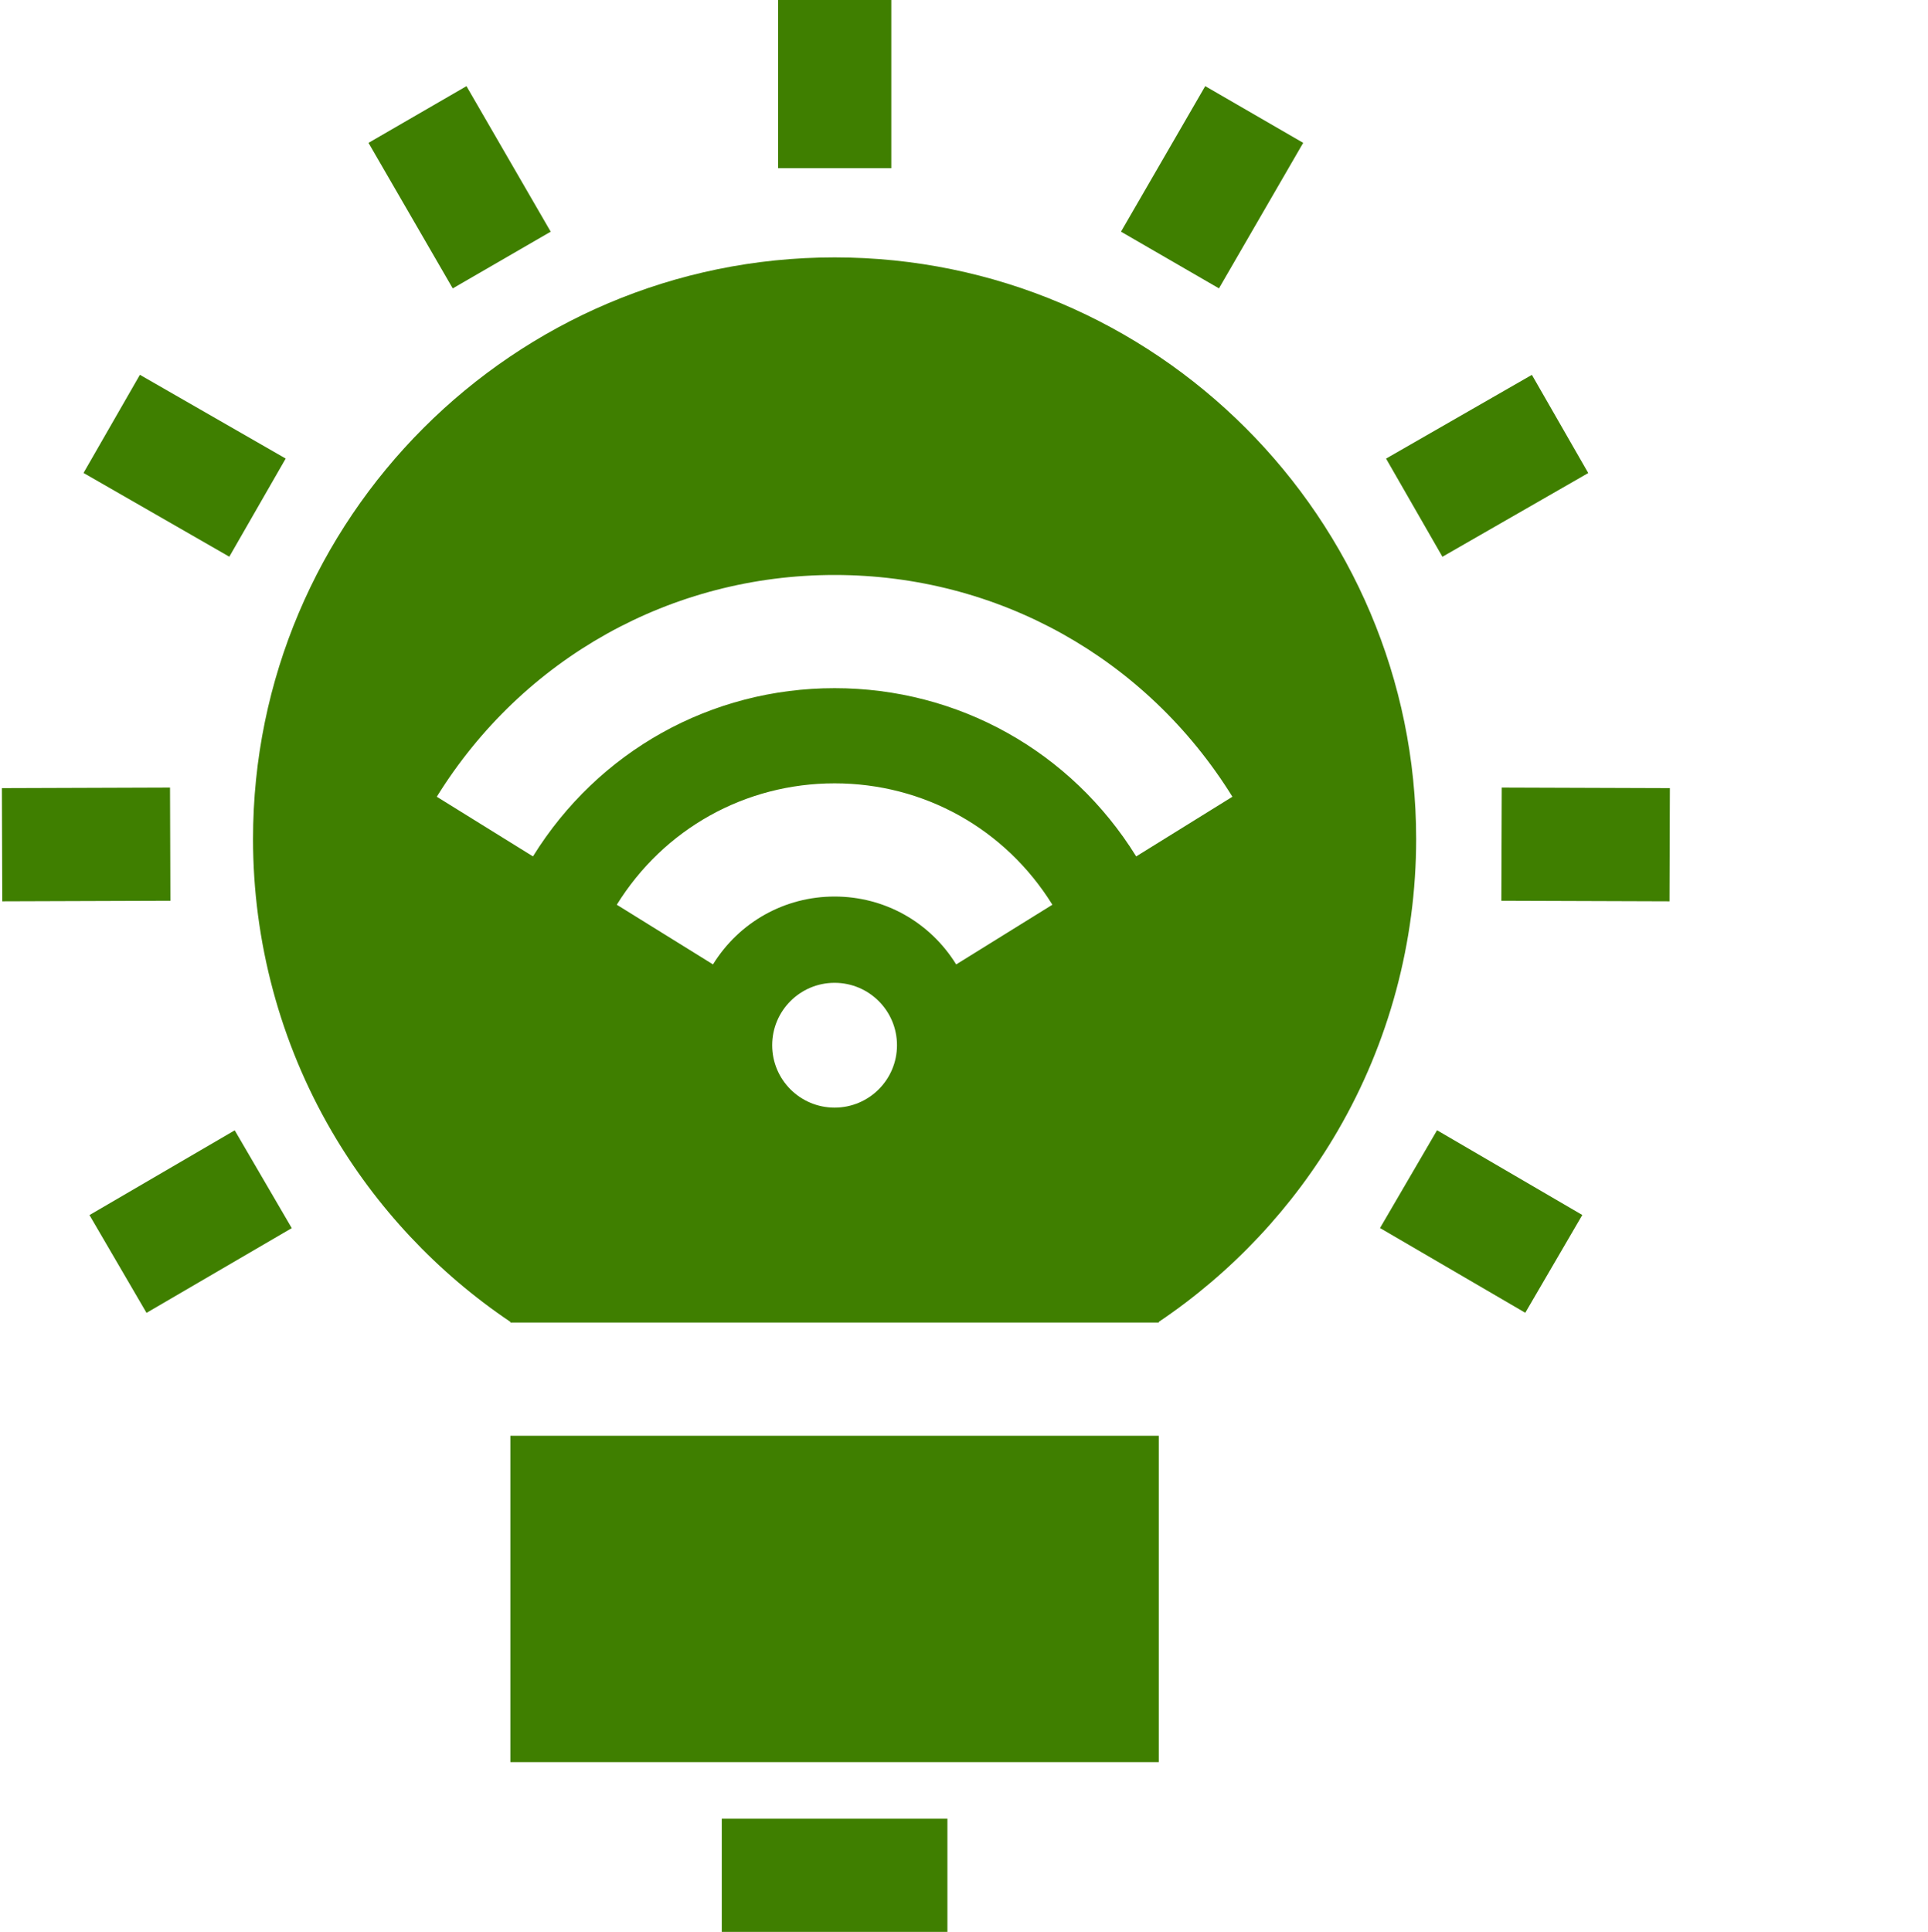 <svg width="511" height="512" xmlns="http://www.w3.org/2000/svg">

 <g>
  <title>background</title>
  <rect fill="none" id="canvas_background" height="514" width="514" y="-1" x="-1"/>
 </g>
 <g>
  <title>Layer 1</title>
  <path fill="#3f7f00" id="svg_1" d="m206.23,0l30,0l0,44.562l-30,0l0,-44.562zm0,0"/>
  <path fill="#3f7f00" id="svg_2" d="m297.109,61.398l22.324,-38.57l25.965,15.027l-22.324,38.57l-25.965,-15.027zm0,0"/>
  <path fill="#3f7f00" id="svg_3" d="m367.363,121.539l38.648,-22.195l14.938,26.02l-38.645,22.191l-14.941,-26.016zm0,0"/>
  <path fill="#3f7f00" id="svg_4" d="m397.922,238.719l0.102,-30l44.562,0.152l-0.102,30l-44.562,-0.152zm0,0"/>
  <path fill="#3f7f00" id="svg_5" d="m365.762,325.457l15.117,-25.914l38.496,22.457l-15.117,25.914l-38.496,-22.457zm0,0"/>
  <path fill="#3f7f00" id="svg_6" d="m97.668,37.863l25.965,-15.031l22.324,38.57l-25.965,15.031l-22.324,-38.57zm0,0"/>
  <path fill="#3f7f00" id="svg_7" d="m22.137,125.344l14.941,-26.012l38.641,22.195l-14.941,26.012l-38.641,-22.195zm0,0"/>
  <path fill="#3f7f00" id="svg_8" d="m0.5,208.871l44.562,-0.152l0.102,30l-44.562,0.152l-0.102,-30zm0,0"/>
  <path fill="#3f7f00" id="svg_9" d="m23.715,322.023l38.496,-22.457l15.117,25.914l-38.496,22.457l-15.117,-25.914zm0,0"/>
  <path fill="#3f7f00" id="svg_10" d="m191.297,482l59.805,0l0,30l-59.805,0l0,-30zm0,0"/>
  <path fill="#3f7f00" id="svg_11" d="m135.266,380.512l171.867,0l0,86.488l-171.867,0l0,-86.488zm0,0"/>
  <path fill="#3f7f00" id="svg_12" d="m221.199,68.215c-84.992,0 -154.137,69.145 -154.137,154.141c0,27.227 7.199,53.996 20.824,77.406c11.754,20.195 28.023,37.535 47.379,50.559l0,0.191l171.867,0l0,-0.191c19.355,-13.023 35.629,-30.359 47.379,-50.559c13.625,-23.41 20.828,-50.18 20.828,-77.406c0,-84.992 -69.148,-154.141 -154.141,-154.141zm0,225.328c-9.133,0 -16.539,-7.402 -16.539,-16.535c0,-9.137 7.406,-16.539 16.539,-16.539c9.137,0 16.539,7.402 16.539,16.539c0,9.133 -7.406,16.535 -16.539,16.535zm32.23,-37.953c-6.984,-11.266 -19.035,-17.988 -32.23,-17.988c-13.195,0 -25.242,6.723 -32.227,17.984l-25.496,-15.812c12.496,-20.145 34.078,-32.172 57.727,-32.172c23.645,0 45.227,12.027 57.723,32.172l-25.496,15.816zm47.711,-28.625c-17.316,-27.918 -47.203,-44.586 -79.941,-44.586s-62.625,16.668 -79.941,44.586l-25.492,-15.812c22.828,-36.801 62.242,-58.773 105.438,-58.773c43.188,0 82.605,21.973 105.434,58.773l-25.496,15.812zm0,0"/>
 </g>
</svg>